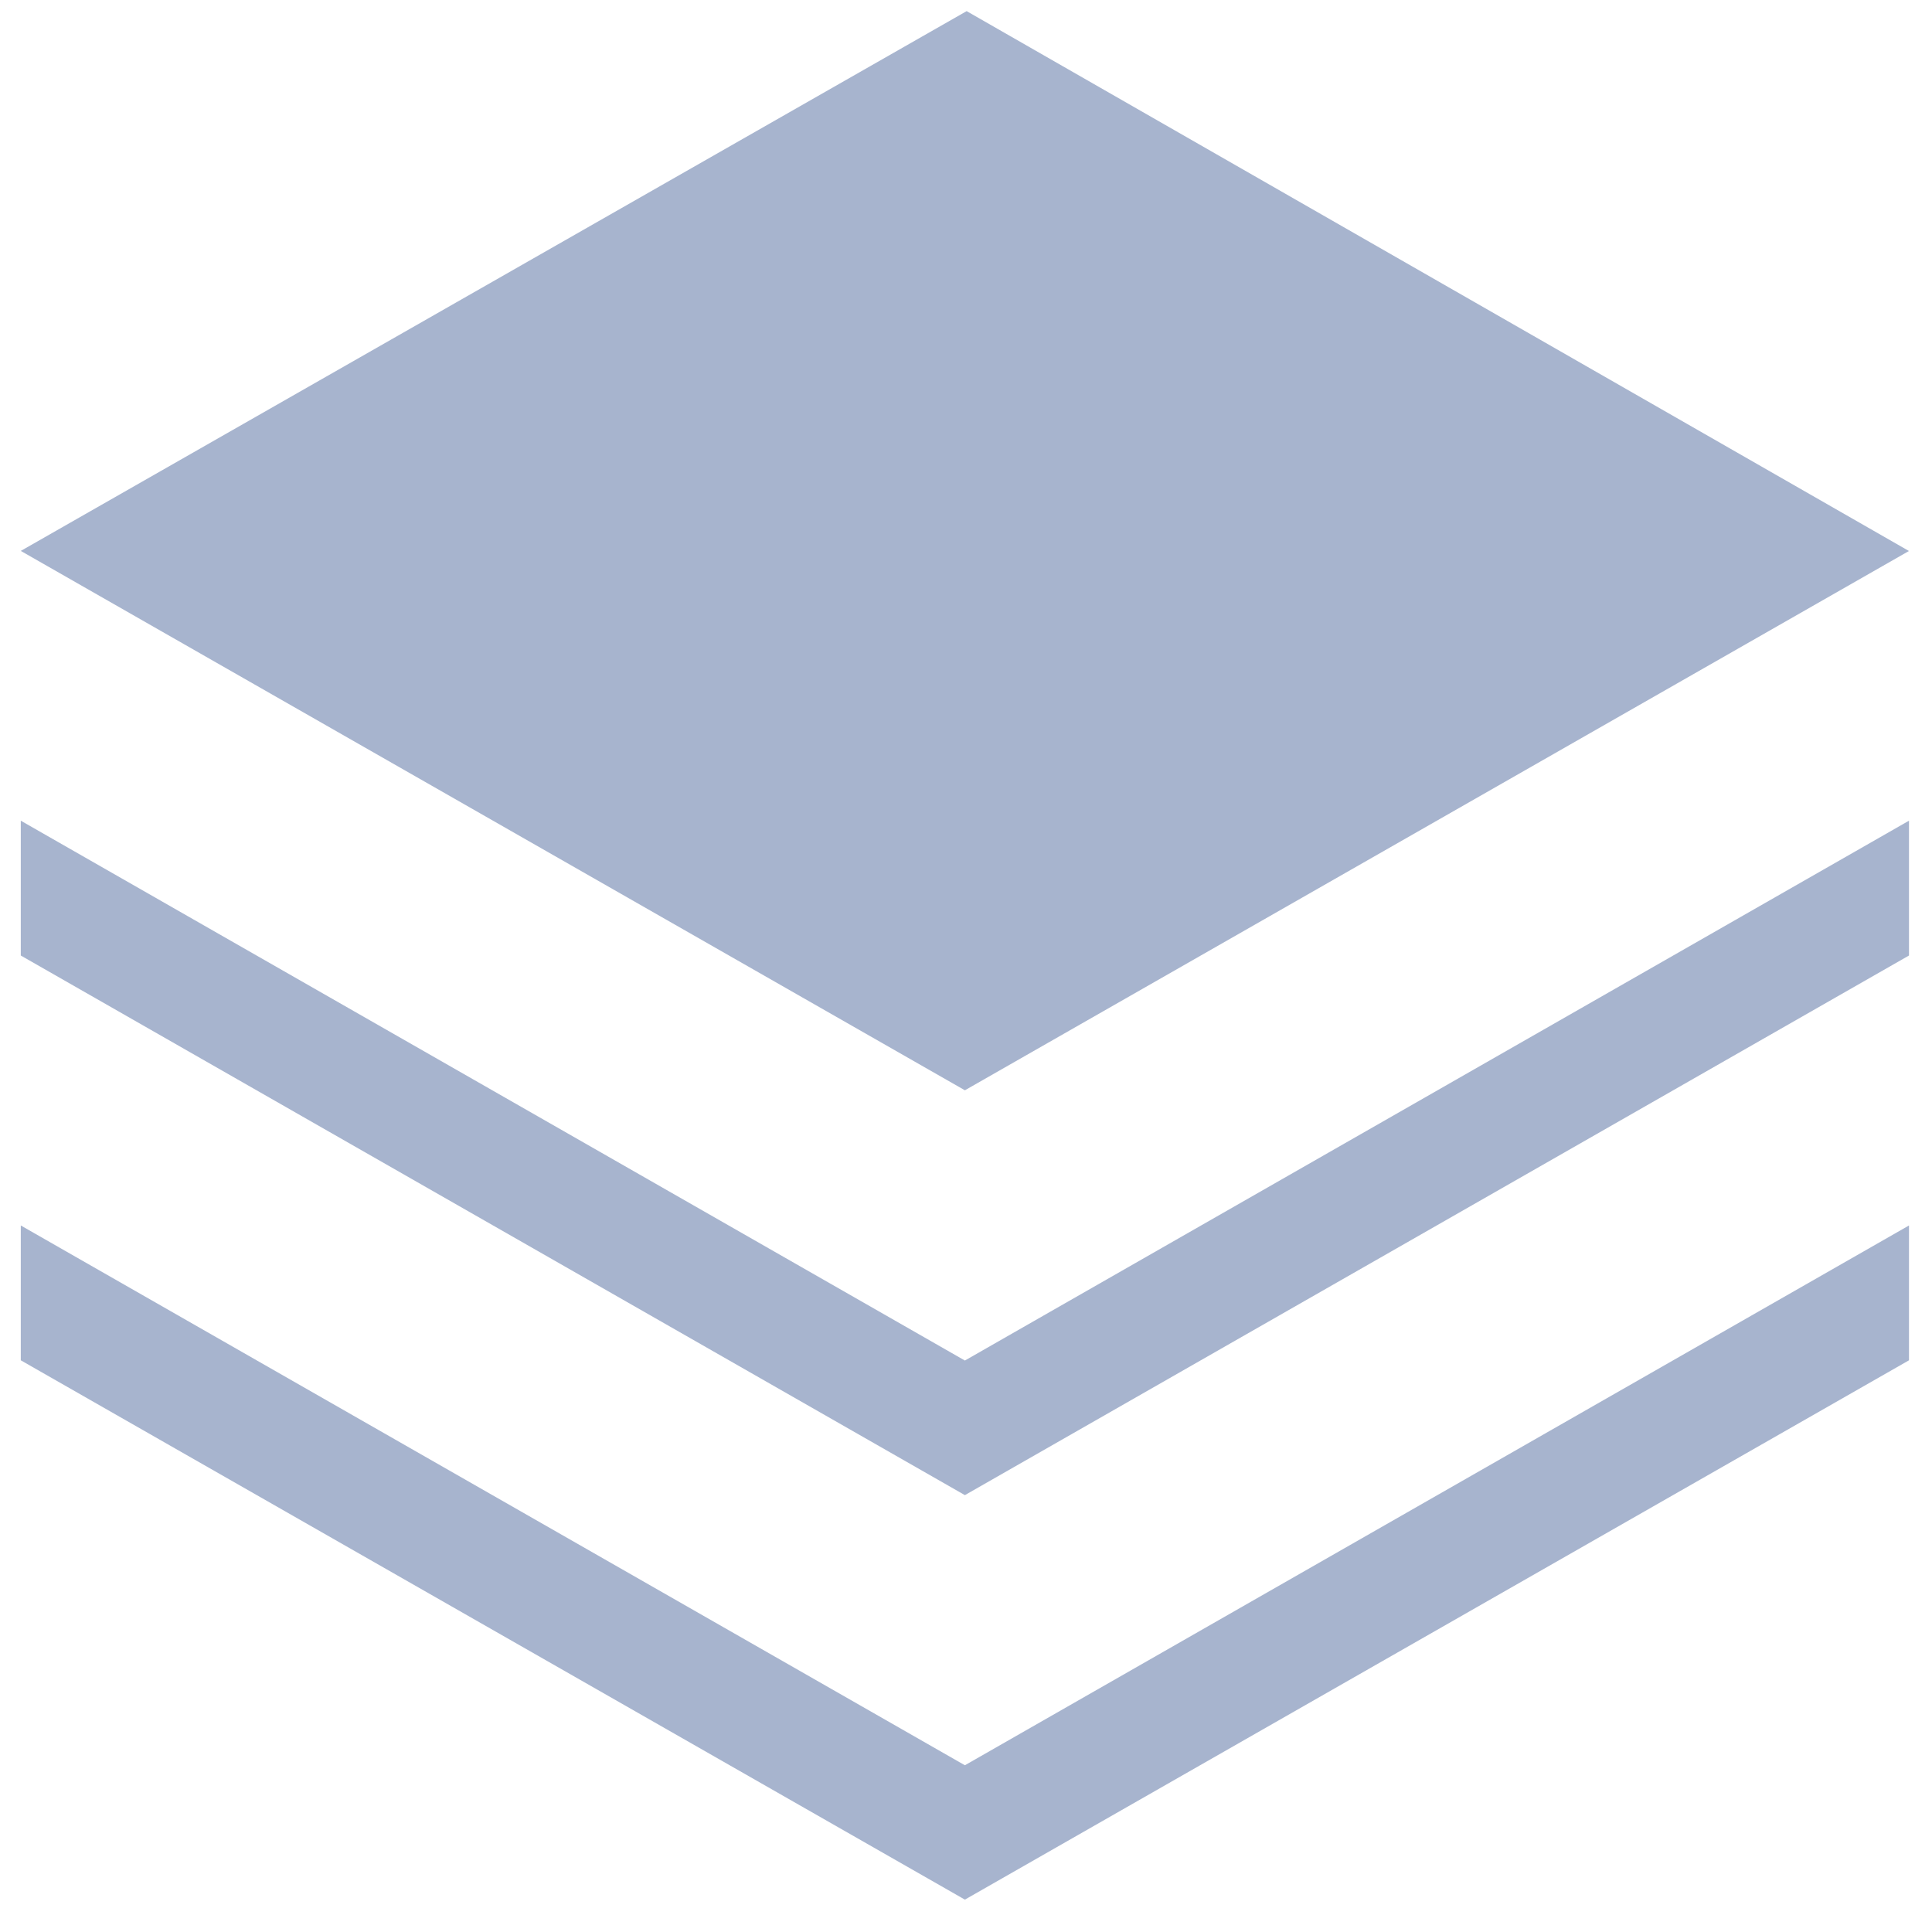 <?xml version="1.0" standalone="no"?><!DOCTYPE svg PUBLIC "-//W3C//DTD SVG 1.1//EN" "http://www.w3.org/Graphics/SVG/1.1/DTD/svg11.dtd"><svg t="1612663942341" class="icon" viewBox="0 0 1024 1024" version="1.1" xmlns="http://www.w3.org/2000/svg" p-id="3966" xmlns:xlink="http://www.w3.org/1999/xlink" width="200" height="200"><defs><style type="text/css"></style></defs><path d="M1011.805 292.057L512.341 5.896 11.016 291.995l500.395 285.882 500.395-285.851zM11.016 434.983v71.463l500.395 286.006 500.395-286.006v-71.463l-500.395 286.13L11.016 434.983z m0 214.544v71.463l500.395 285.851 500.395-285.851v-71.463l-500.395 286.099-500.395-286.099z" p-id="3967" fill="#a7b4ce"></path></svg>